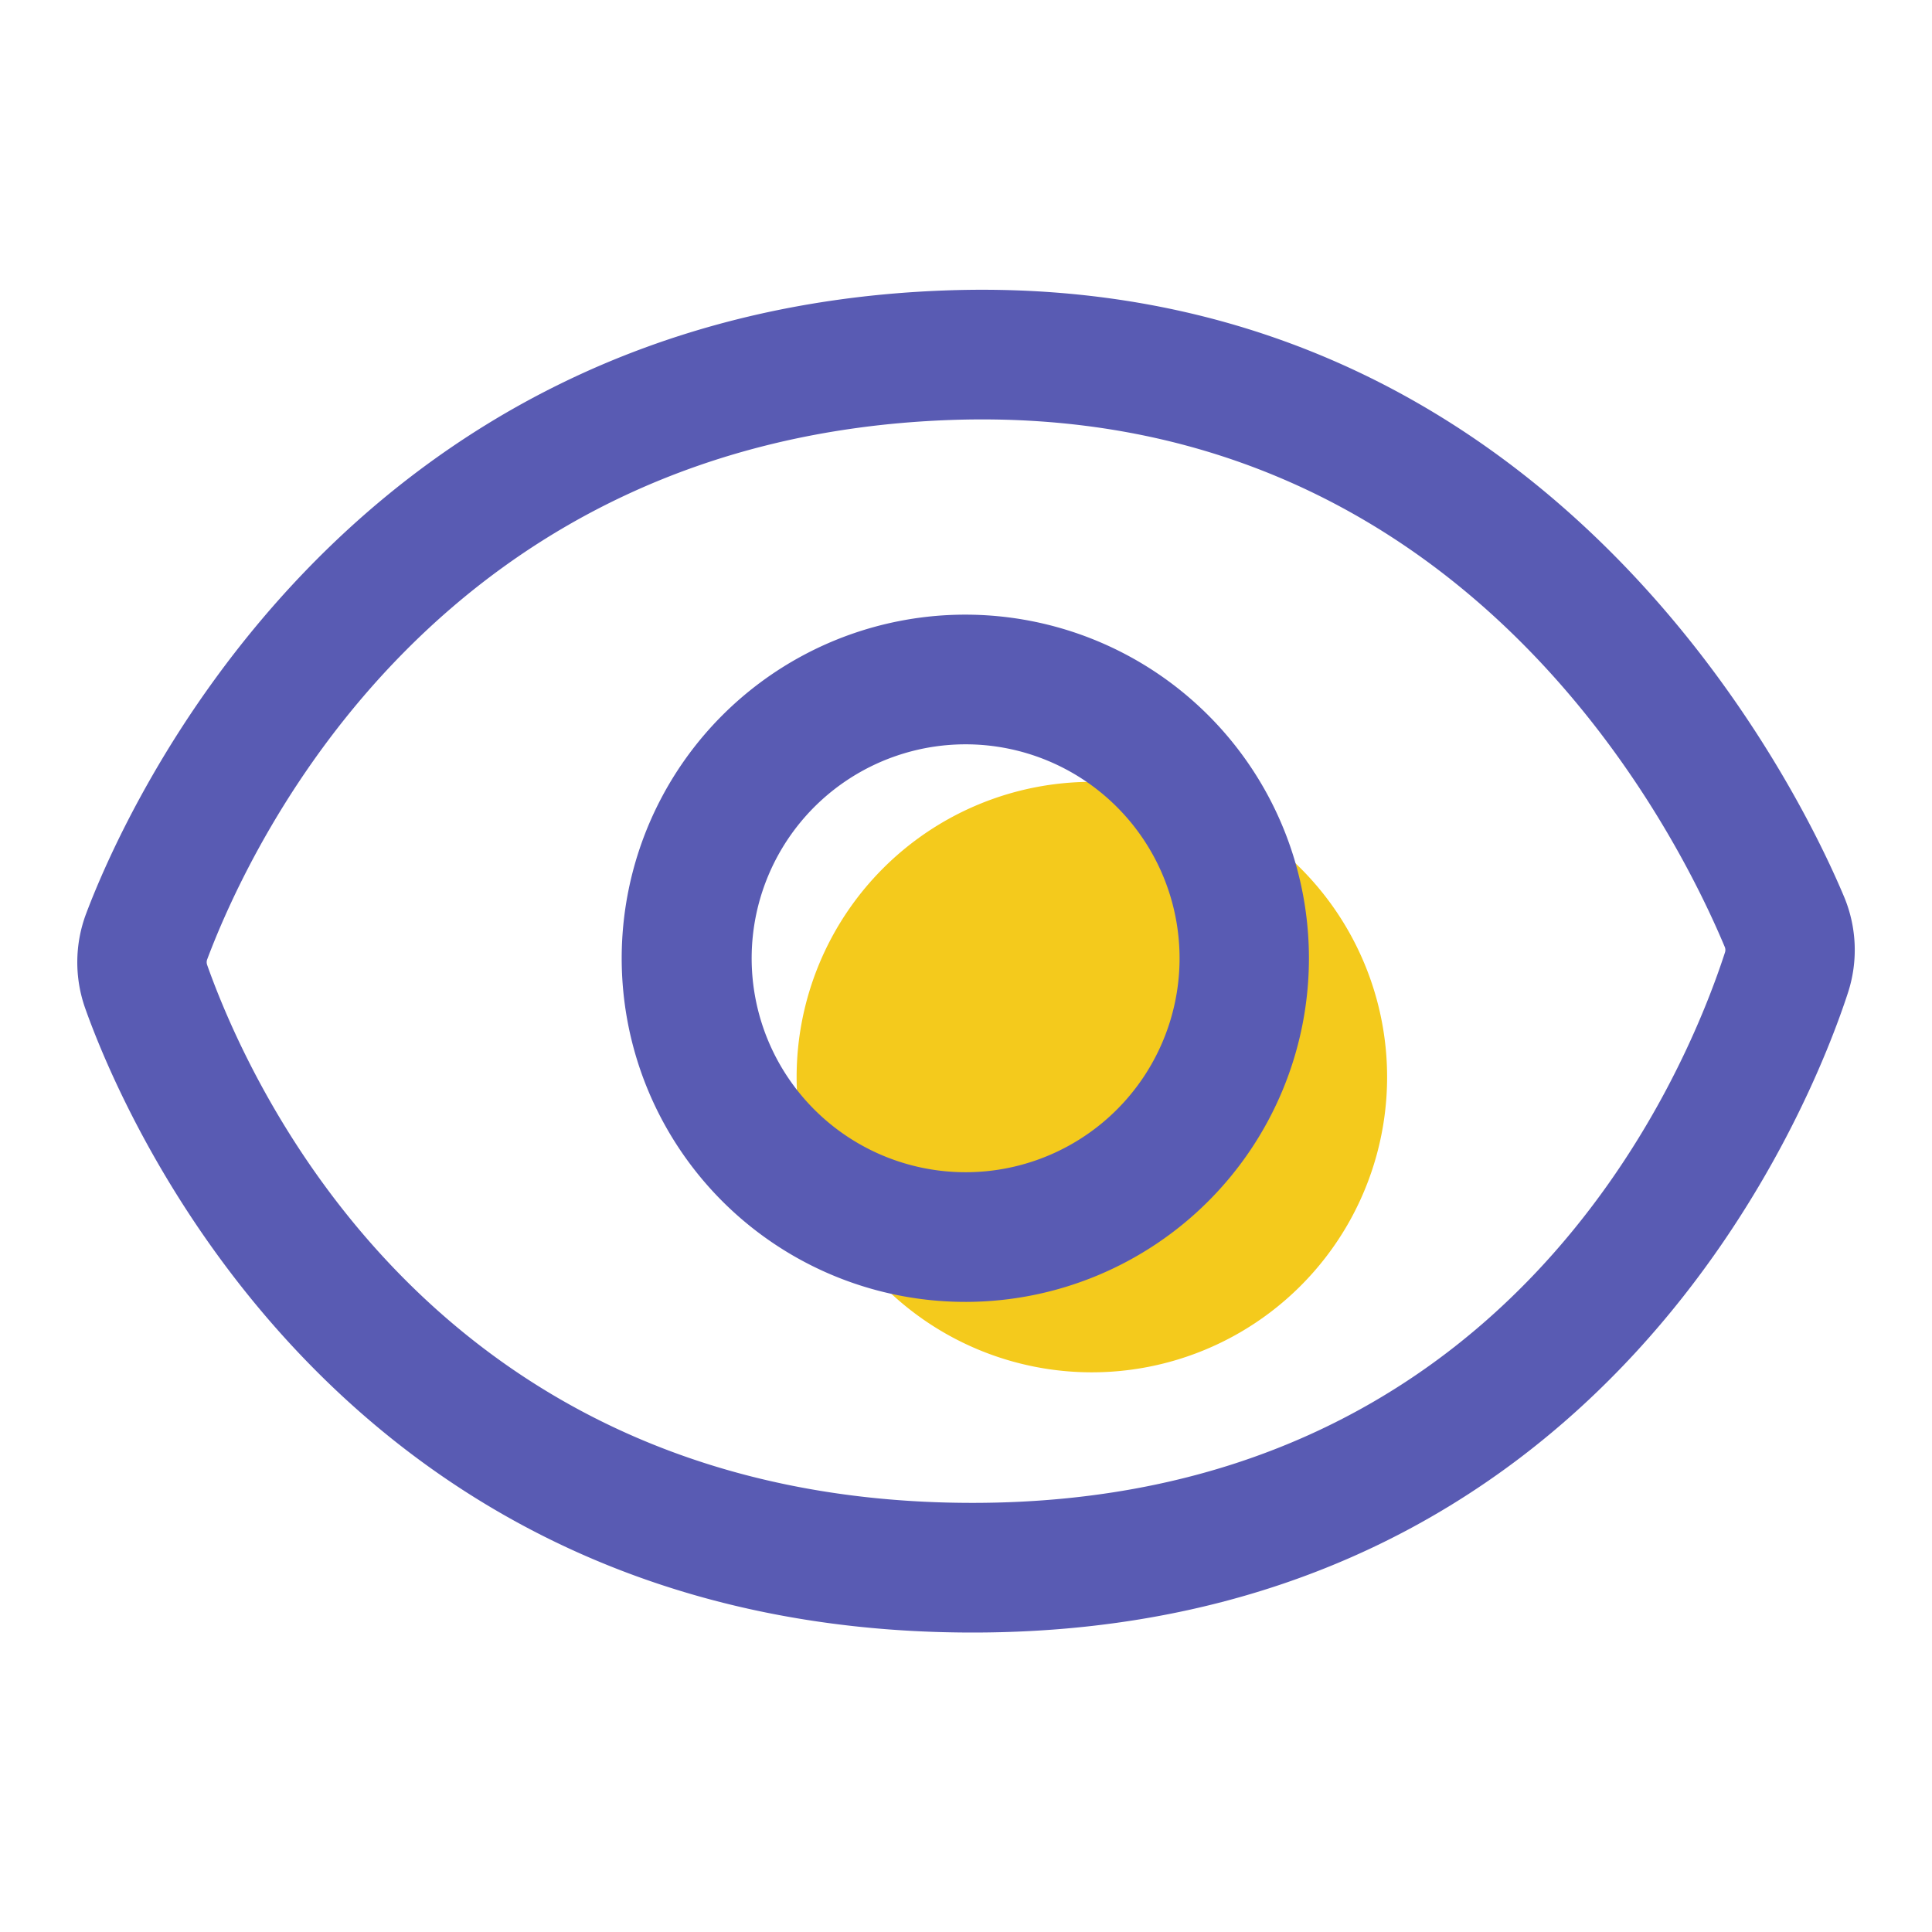 <?xml version="1.0" standalone="no"?><!DOCTYPE svg PUBLIC "-//W3C//DTD SVG 1.1//EN" "http://www.w3.org/Graphics/SVG/1.1/DTD/svg11.dtd"><svg t="1602824697751" class="icon" viewBox="0 0 1024 1024" version="1.1" xmlns="http://www.w3.org/2000/svg" p-id="6444" width="16" height="16" xmlns:xlink="http://www.w3.org/1999/xlink"><defs><style type="text/css"></style></defs><path d="M735.196 570.829a156.483 156.483 0 1 0-156.483 156.529 156.503 156.503 0 0 0 156.483-156.529z" fill="#F4CA1C" p-id="6445"></path><path d="M515.471 865.28c-336.067 0-450.739-275.625-470.318-330.88a73.16 73.16 0 0 1 0.471-50.079c19.968-53.084 135.706-318.464 454.856-330.363 320.563-11.991 453.509 265.528 476.892 321.275a73.108 73.108 0 0 1 2.109 50.857C961.065 582.728 852.142 865.28 515.471 865.28zM109.783 511.406c23.7 66.893 122.998 285.148 405.688 285.148 282.025 0 376.55-223.314 398.807-291.753a4.157 4.157 0 0 0-0.133-2.939c-28.534-68.04-142.459-289.244-411.136-279.235-268.867 10.035-368.957 221.384-393.216 285.921a4.178 4.178 0 0 0 0 2.852z m402.258 178.621A182.124 182.124 0 1 1 693.76 507.904a182.134 182.134 0 0 1-181.719 182.124z m0-295.521a113.398 113.398 0 1 0 113.152 113.398 113.408 113.408 0 0 0-113.152-113.398z" fill="#595BB3" p-id="6446"></path></svg>